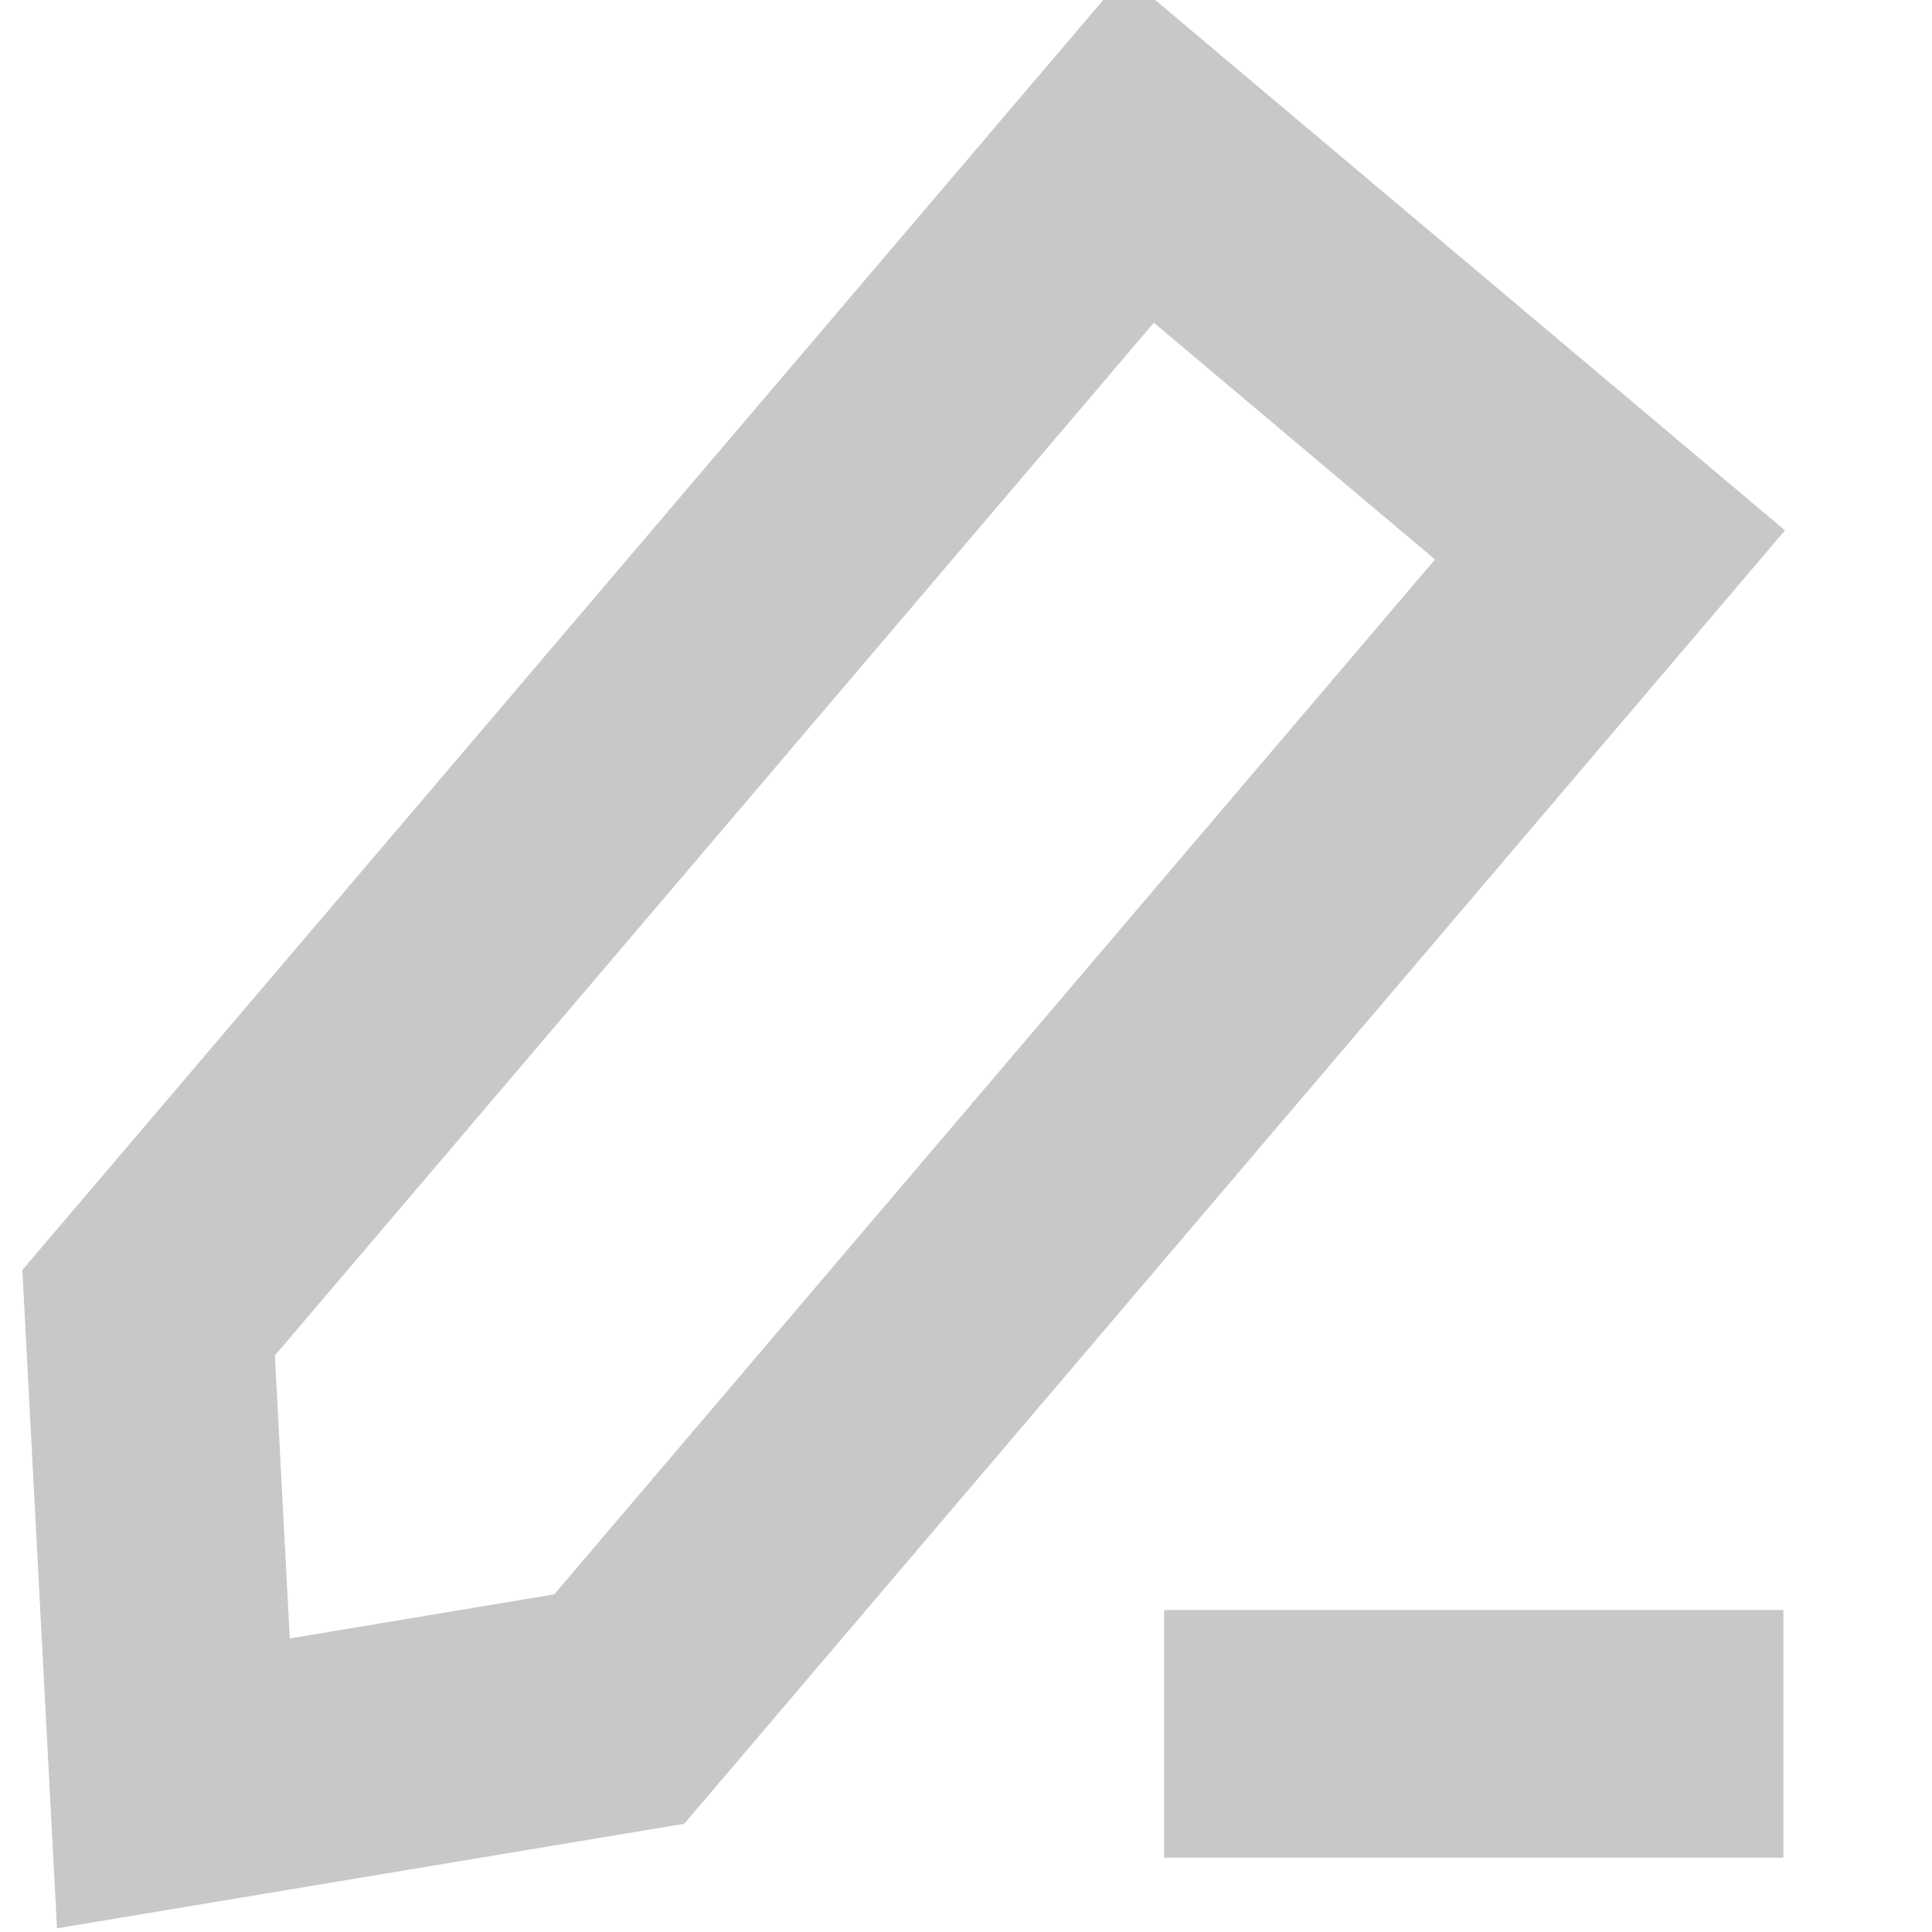 <?xml version="1.0" encoding="utf-8"?>
<!-- Generator: Adobe Illustrator 22.1.0, SVG Export Plug-In . SVG Version: 6.00 Build 0)  -->
<svg version="1.1" id="레이어_1" xmlns="http://www.w3.org/2000/svg" xmlns:xlink="http://www.w3.org/1999/xlink" x="0px"
	 y="0px" viewBox="0 0 7.8 7.8" style="enable-background:new 0 0 7.8 7.8;" xml:space="preserve">
<style type="text/css">
	.st0{fill:none;stroke:#C8C8C8;stroke-miterlimit:10;}
</style>
<g>
	<polygon class="st0" points="2.5,6.9 0.7,7.2 0.6,5.3 4.6,0.6 6.5,2.2 	"/>
	<line class="st0" x1="7.2" y1="7" x2="4.7" y2="7"/>
</g>
</svg>
